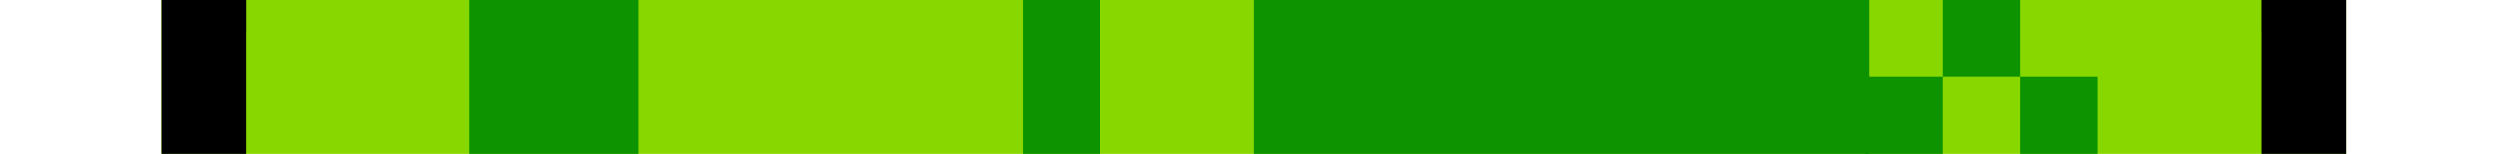 <svg fill="none" xmlns="http://www.w3.org/2000/svg" viewBox="0 0 325 20"><path d="M21-151.528h284V20H21v-171.528Z" fill="#88D800"/><path d="M32.01-140.558h261.98V4.044h.01V20h11v-171.528H21V20h11V4.044h.01v-144.602Z" fill="#000"/><path d="M242.499 9.97h10.061V20h-10.061V9.97ZM252.56-.062h10.062V9.97H252.56V-.06ZM262.622 9.97h10.062V20h-10.062V9.97Z" fill="#0D9300"/><path d="M163-140.494h80V20h-80v-160.494ZM133-140.494h10V20h-10v-160.494ZM61-140.494h22V20H61v-160.494Z" fill="#0D9300"/></svg>
